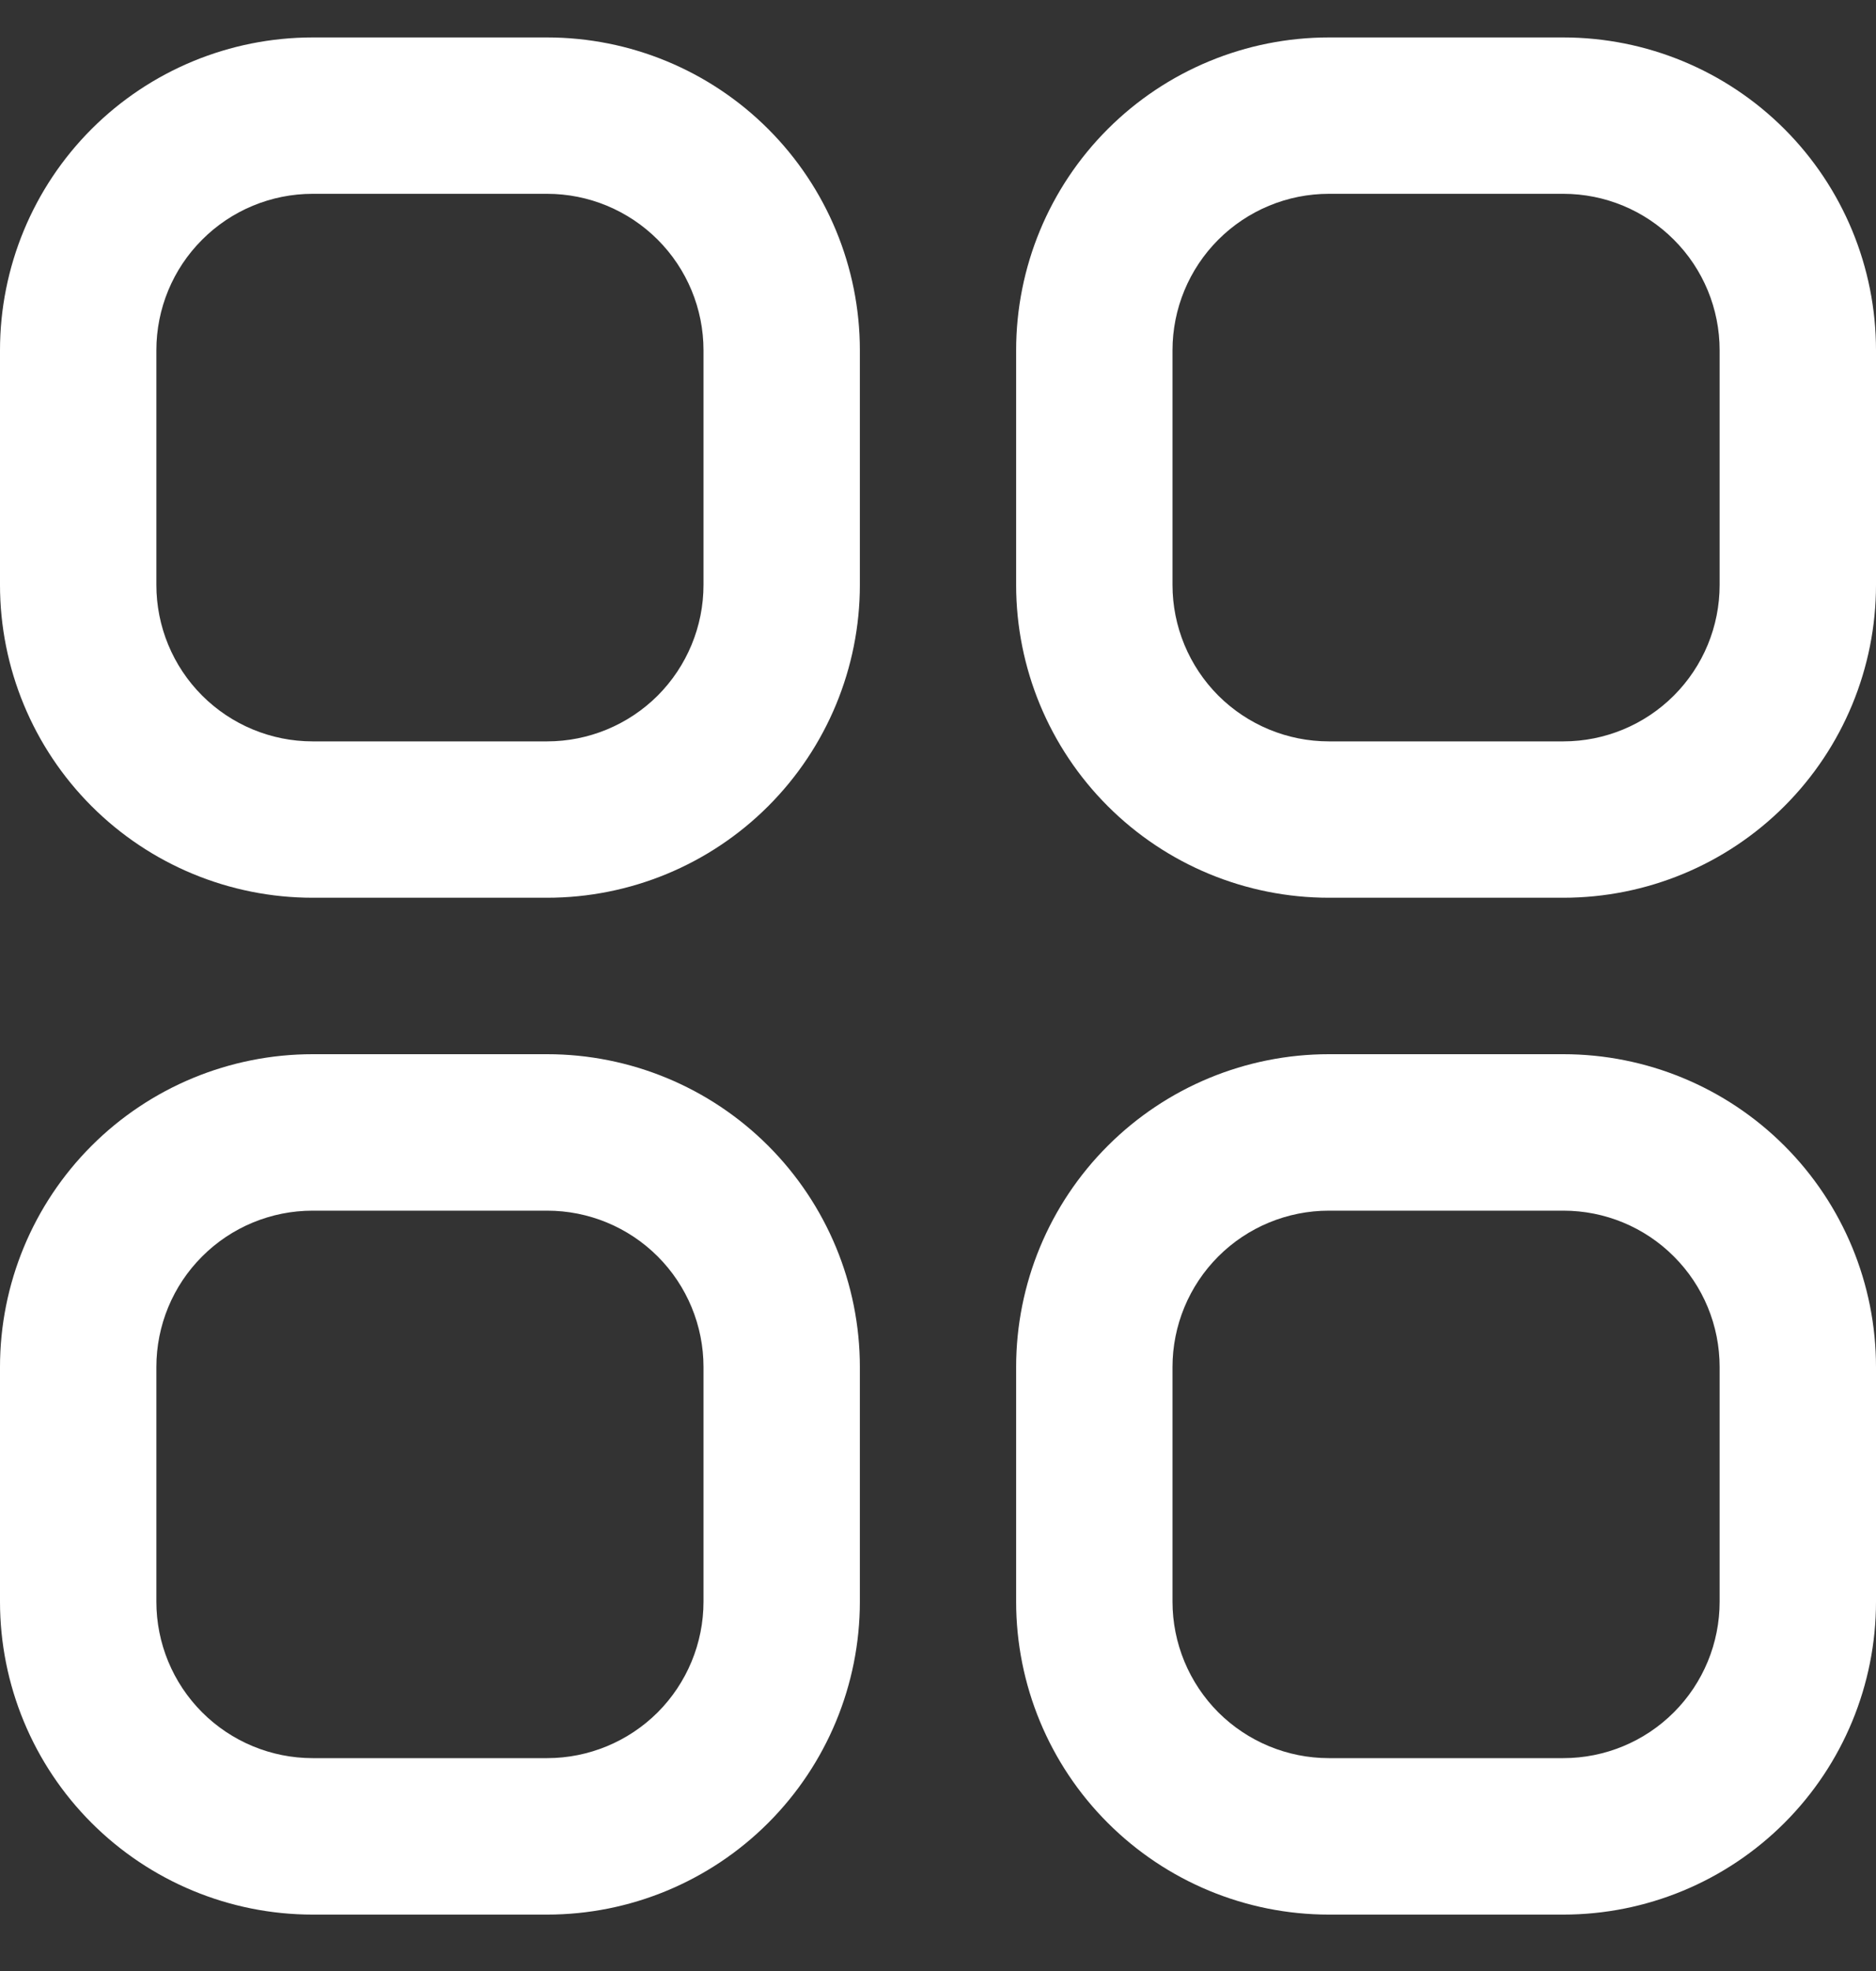 <svg width="20" height="21" viewBox="0 0 20 21" fill="none" xmlns="http://www.w3.org/2000/svg">
<rect x="0" y="0" width="20" height="21" fill="#333333" stroke="none"/>
<path d="M5.833 0.399H3.333C2.449 0.399 1.601 0.75 0.976 1.375C0.351 2 0 2.848 0 3.732L0 6.232C0 7.116 0.351 7.964 0.976 8.589C1.601 9.214 2.449 9.565 3.333 9.565H5.833C6.717 9.565 7.565 9.214 8.19 8.589C8.815 7.964 9.167 7.116 9.167 6.232V3.732C9.167 2.848 8.815 2 8.19 1.375C7.565 0.75 6.717 0.399 5.833 0.399ZM7.5 6.232C7.5 6.674 7.324 7.098 7.012 7.411C6.699 7.723 6.275 7.899 5.833 7.899H3.333C2.891 7.899 2.467 7.723 2.155 7.411C1.842 7.098 1.667 6.674 1.667 6.232V3.732C1.667 3.29 1.842 2.866 2.155 2.554C2.467 2.241 2.891 2.065 3.333 2.065H5.833C6.275 2.065 6.699 2.241 7.012 2.554C7.324 2.866 7.5 3.29 7.5 3.732V6.232ZM16.667 0.399H14.167C13.283 0.399 12.435 0.75 11.81 1.375C11.184 2 10.833 2.848 10.833 3.732V6.232C10.833 7.116 11.184 7.964 11.81 8.589C12.435 9.214 13.283 9.565 14.167 9.565H16.667C17.551 9.565 18.399 9.214 19.024 8.589C19.649 7.964 20 7.116 20 6.232V3.732C20 2.848 19.649 2 19.024 1.375C18.399 0.75 17.551 0.399 16.667 0.399ZM18.333 6.232C18.333 6.674 18.158 7.098 17.845 7.411C17.533 7.723 17.109 7.899 16.667 7.899H14.167C13.725 7.899 13.301 7.723 12.988 7.411C12.676 7.098 12.5 6.674 12.5 6.232V3.732C12.5 3.29 12.676 2.866 12.988 2.554C13.301 2.241 13.725 2.065 14.167 2.065H16.667C17.109 2.065 17.533 2.241 17.845 2.554C18.158 2.866 18.333 3.29 18.333 3.732V6.232ZM5.833 11.232H3.333C2.449 11.232 1.601 11.583 0.976 12.208C0.351 12.833 0 13.681 0 14.565L0 17.065C0 17.949 0.351 18.797 0.976 19.422C1.601 20.047 2.449 20.399 3.333 20.399H5.833C6.717 20.399 7.565 20.047 8.19 19.422C8.815 18.797 9.167 17.949 9.167 17.065V14.565C9.167 13.681 8.815 12.833 8.19 12.208C7.565 11.583 6.717 11.232 5.833 11.232ZM7.5 17.065C7.5 17.507 7.324 17.931 7.012 18.244C6.699 18.556 6.275 18.732 5.833 18.732H3.333C2.891 18.732 2.467 18.556 2.155 18.244C1.842 17.931 1.667 17.507 1.667 17.065V14.565C1.667 14.123 1.842 13.699 2.155 13.387C2.467 13.074 2.891 12.899 3.333 12.899H5.833C6.275 12.899 6.699 13.074 7.012 13.387C7.324 13.699 7.5 14.123 7.5 14.565V17.065ZM16.667 11.232H14.167C13.283 11.232 12.435 11.583 11.81 12.208C11.184 12.833 10.833 13.681 10.833 14.565V17.065C10.833 17.949 11.184 18.797 11.81 19.422C12.435 20.047 13.283 20.399 14.167 20.399H16.667C17.551 20.399 18.399 20.047 19.024 19.422C19.649 18.797 20 17.949 20 17.065V14.565C20 13.681 19.649 12.833 19.024 12.208C18.399 11.583 17.551 11.232 16.667 11.232ZM18.333 17.065C18.333 17.507 18.158 17.931 17.845 18.244C17.533 18.556 17.109 18.732 16.667 18.732H14.167C13.725 18.732 13.301 18.556 12.988 18.244C12.676 17.931 12.5 17.507 12.5 17.065V14.565C12.5 14.123 12.676 13.699 12.988 13.387C13.301 13.074 13.725 12.899 14.167 12.899H16.667C17.109 12.899 17.533 13.074 17.845 13.387C18.158 13.699 18.333 14.123 18.333 14.565V17.065Z" fill="white"/>
</svg>
